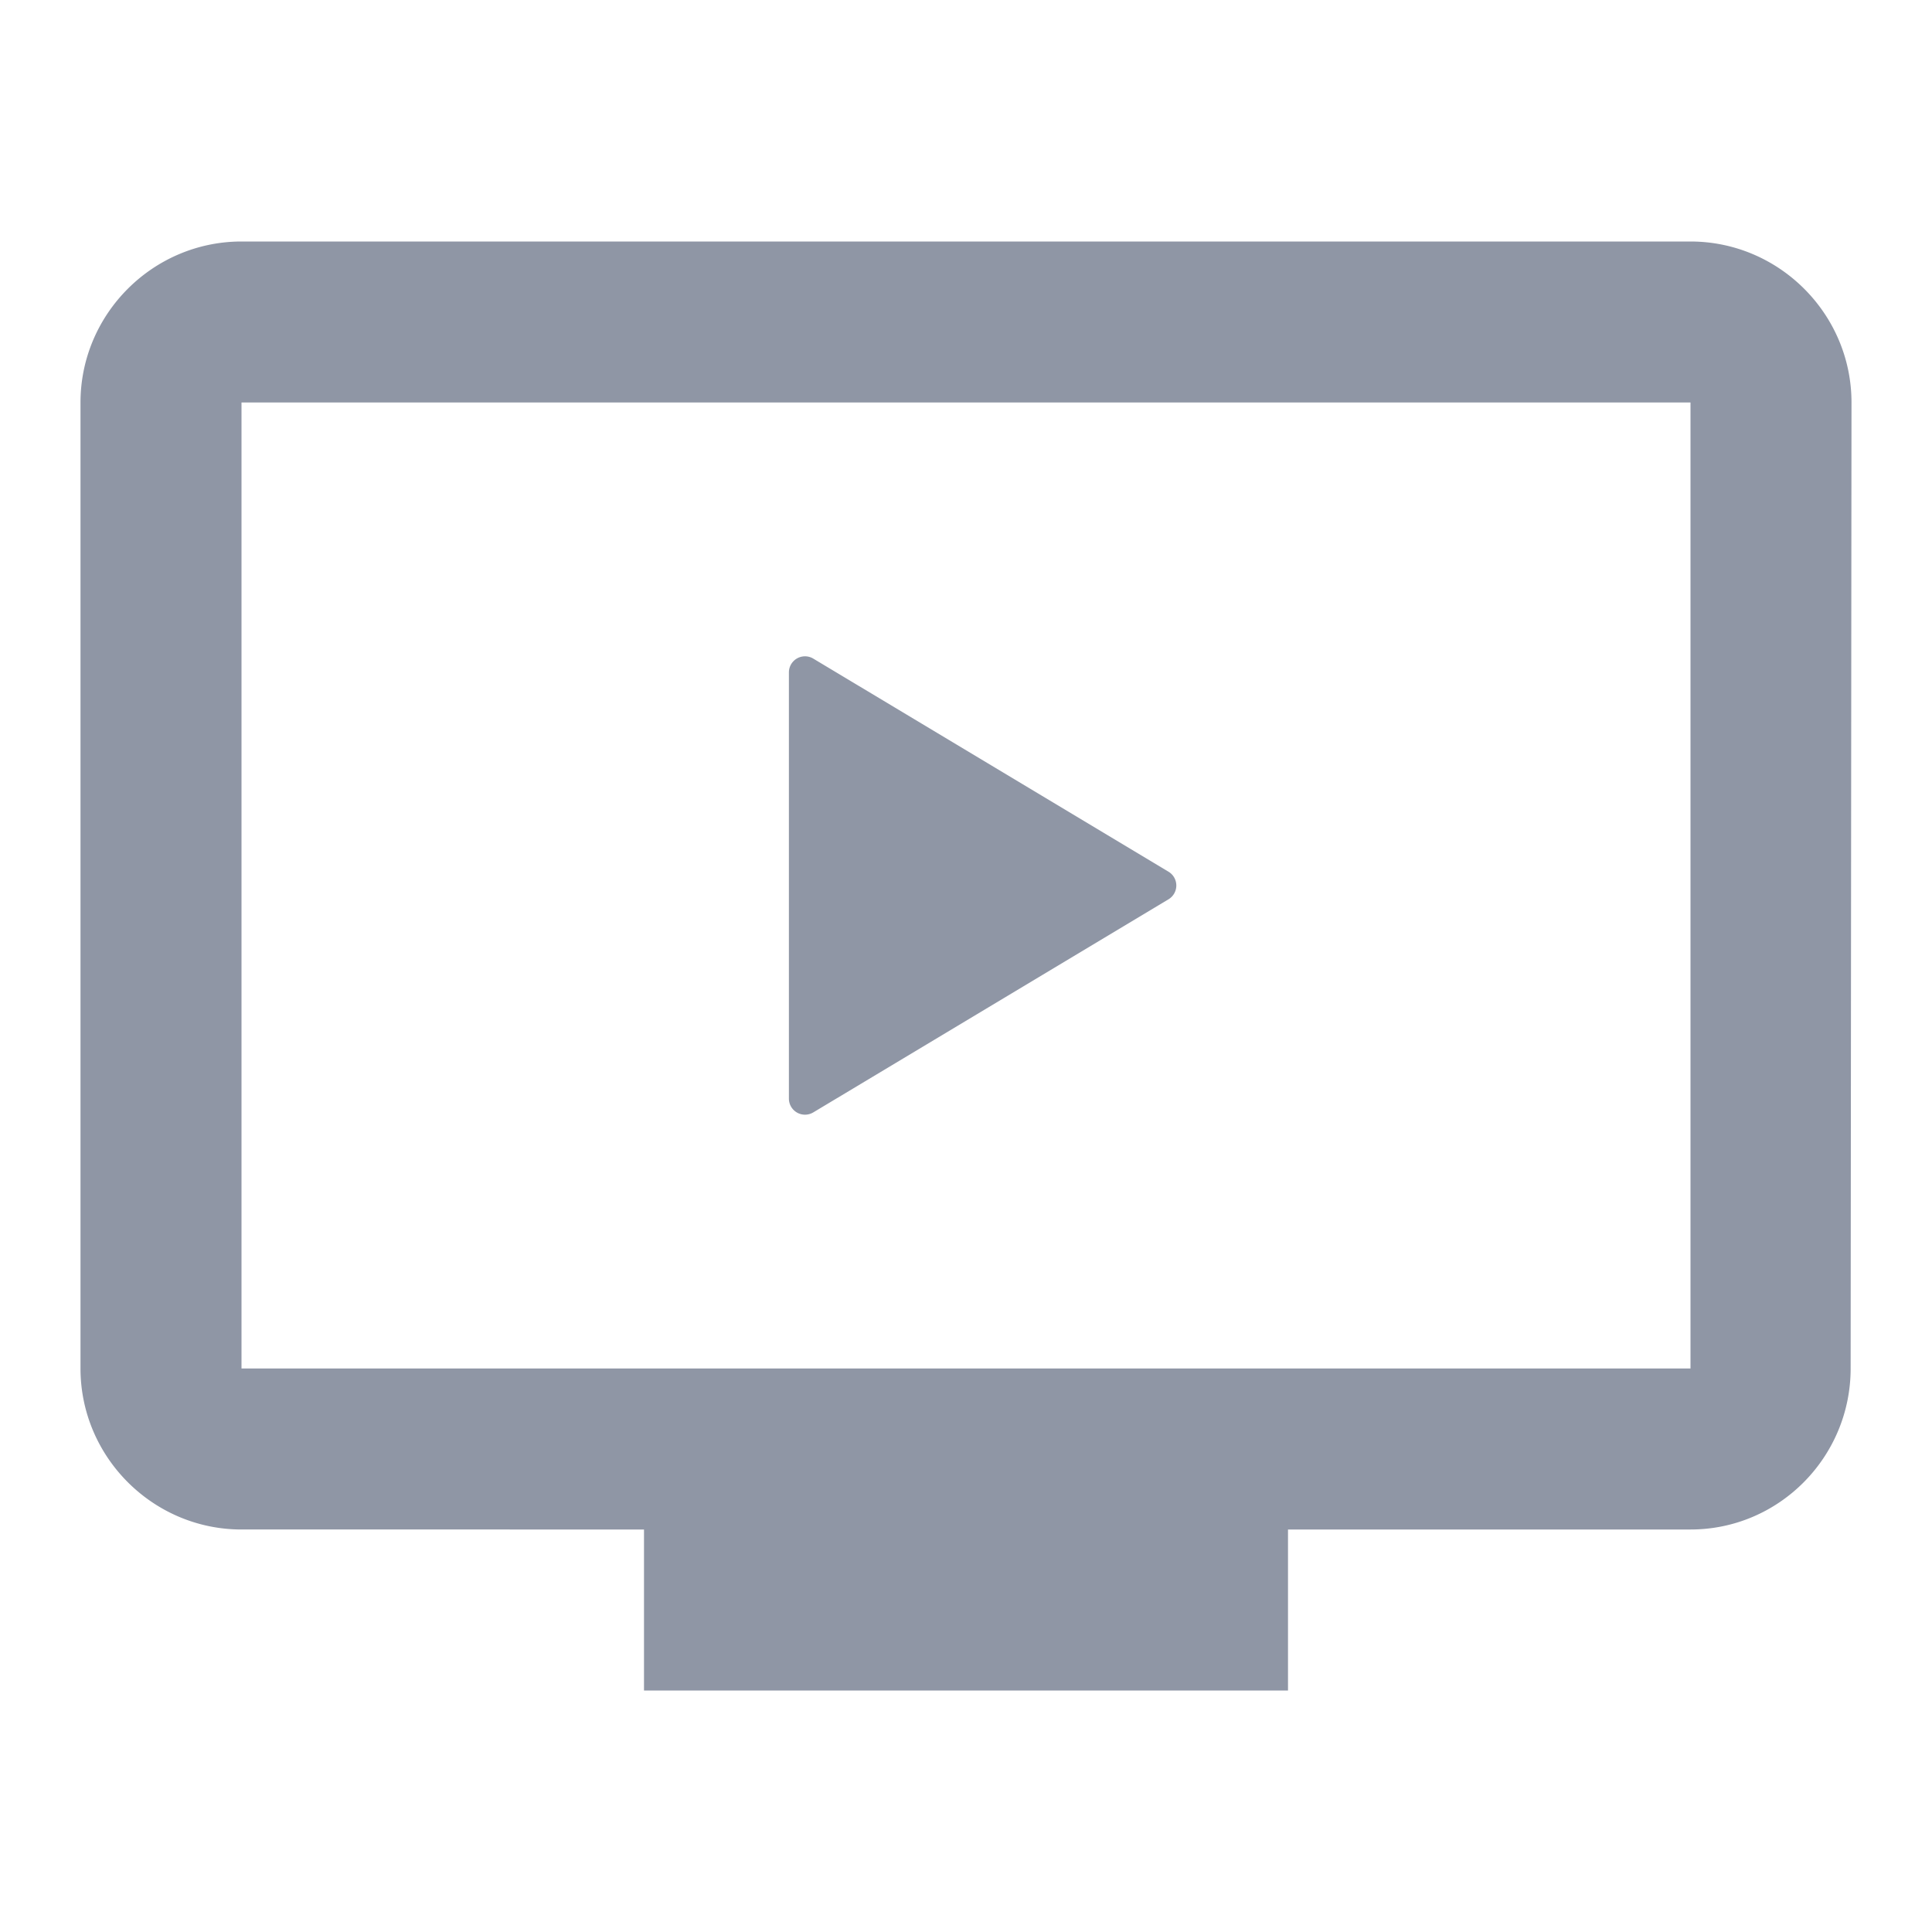 <svg xmlns="http://www.w3.org/2000/svg" width="18" height="18" viewBox="0 0 18 18">
    <g fill="none" fill-rule="evenodd">
        <path d="M0 0h18v18H0z"/>
        <path fill="#8F96A5" fill-rule="nonzero" d="M15.75 2.25H2.25c-.825 0-1.5.675-1.5 1.5v9c0 .825.675 1.5 1.5 1.5H6v1.5h6v-1.5h3.75c.825 0 1.492-.675 1.492-1.5l.008-9c0-.825-.675-1.5-1.5-1.5zm0 10.5H2.25v-9h13.5v9zM7.577 6.136l3.309 1.985a.15.15 0 0 1 0 .258l-3.309 1.985a.15.15 0 0 1-.227-.129v-3.97a.15.15 0 0 1 .227-.129z"/>
    </g>
</svg>
